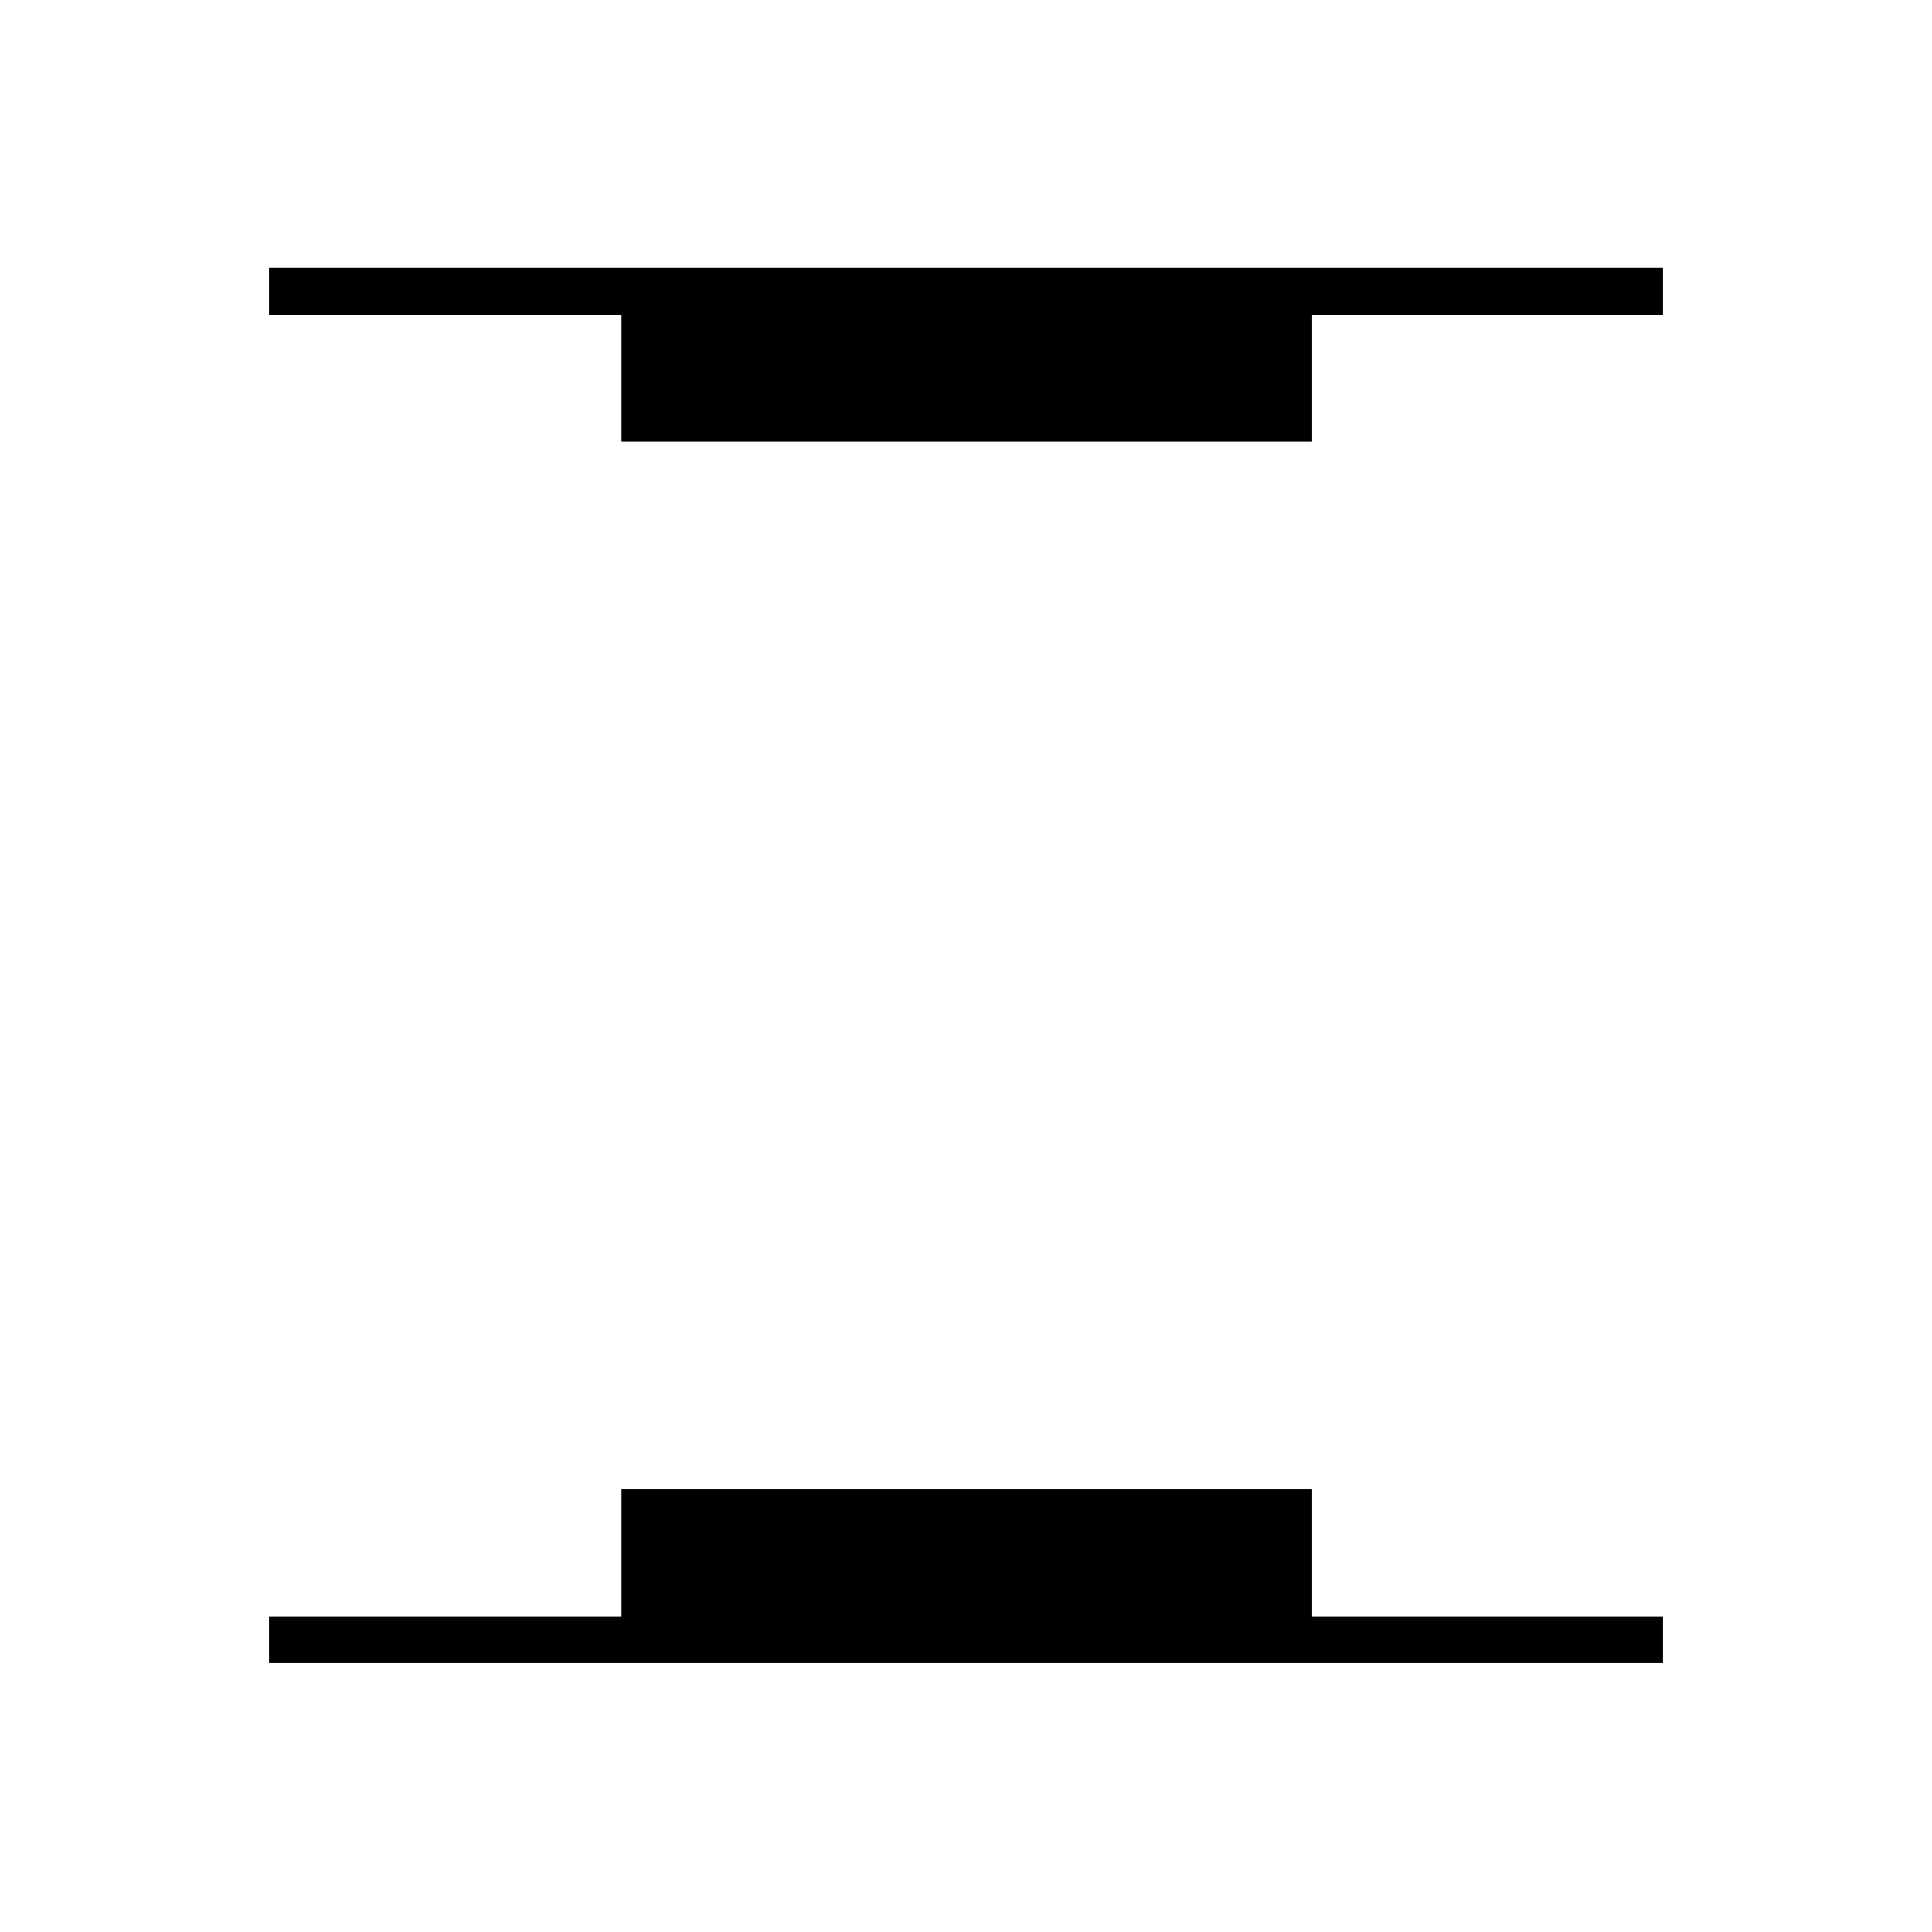 <svg xmlns="http://www.w3.org/2000/svg" height="40" viewBox="0 96 960 960" width="40"><path d="M308.833 315.5v-63.167H133.667v-23.166h692.666v23.166H652V315.5H308.833ZM133.667 922.333v-23.166h175.166V836H652v63.167h174.333v23.166H133.667Z"/></svg>